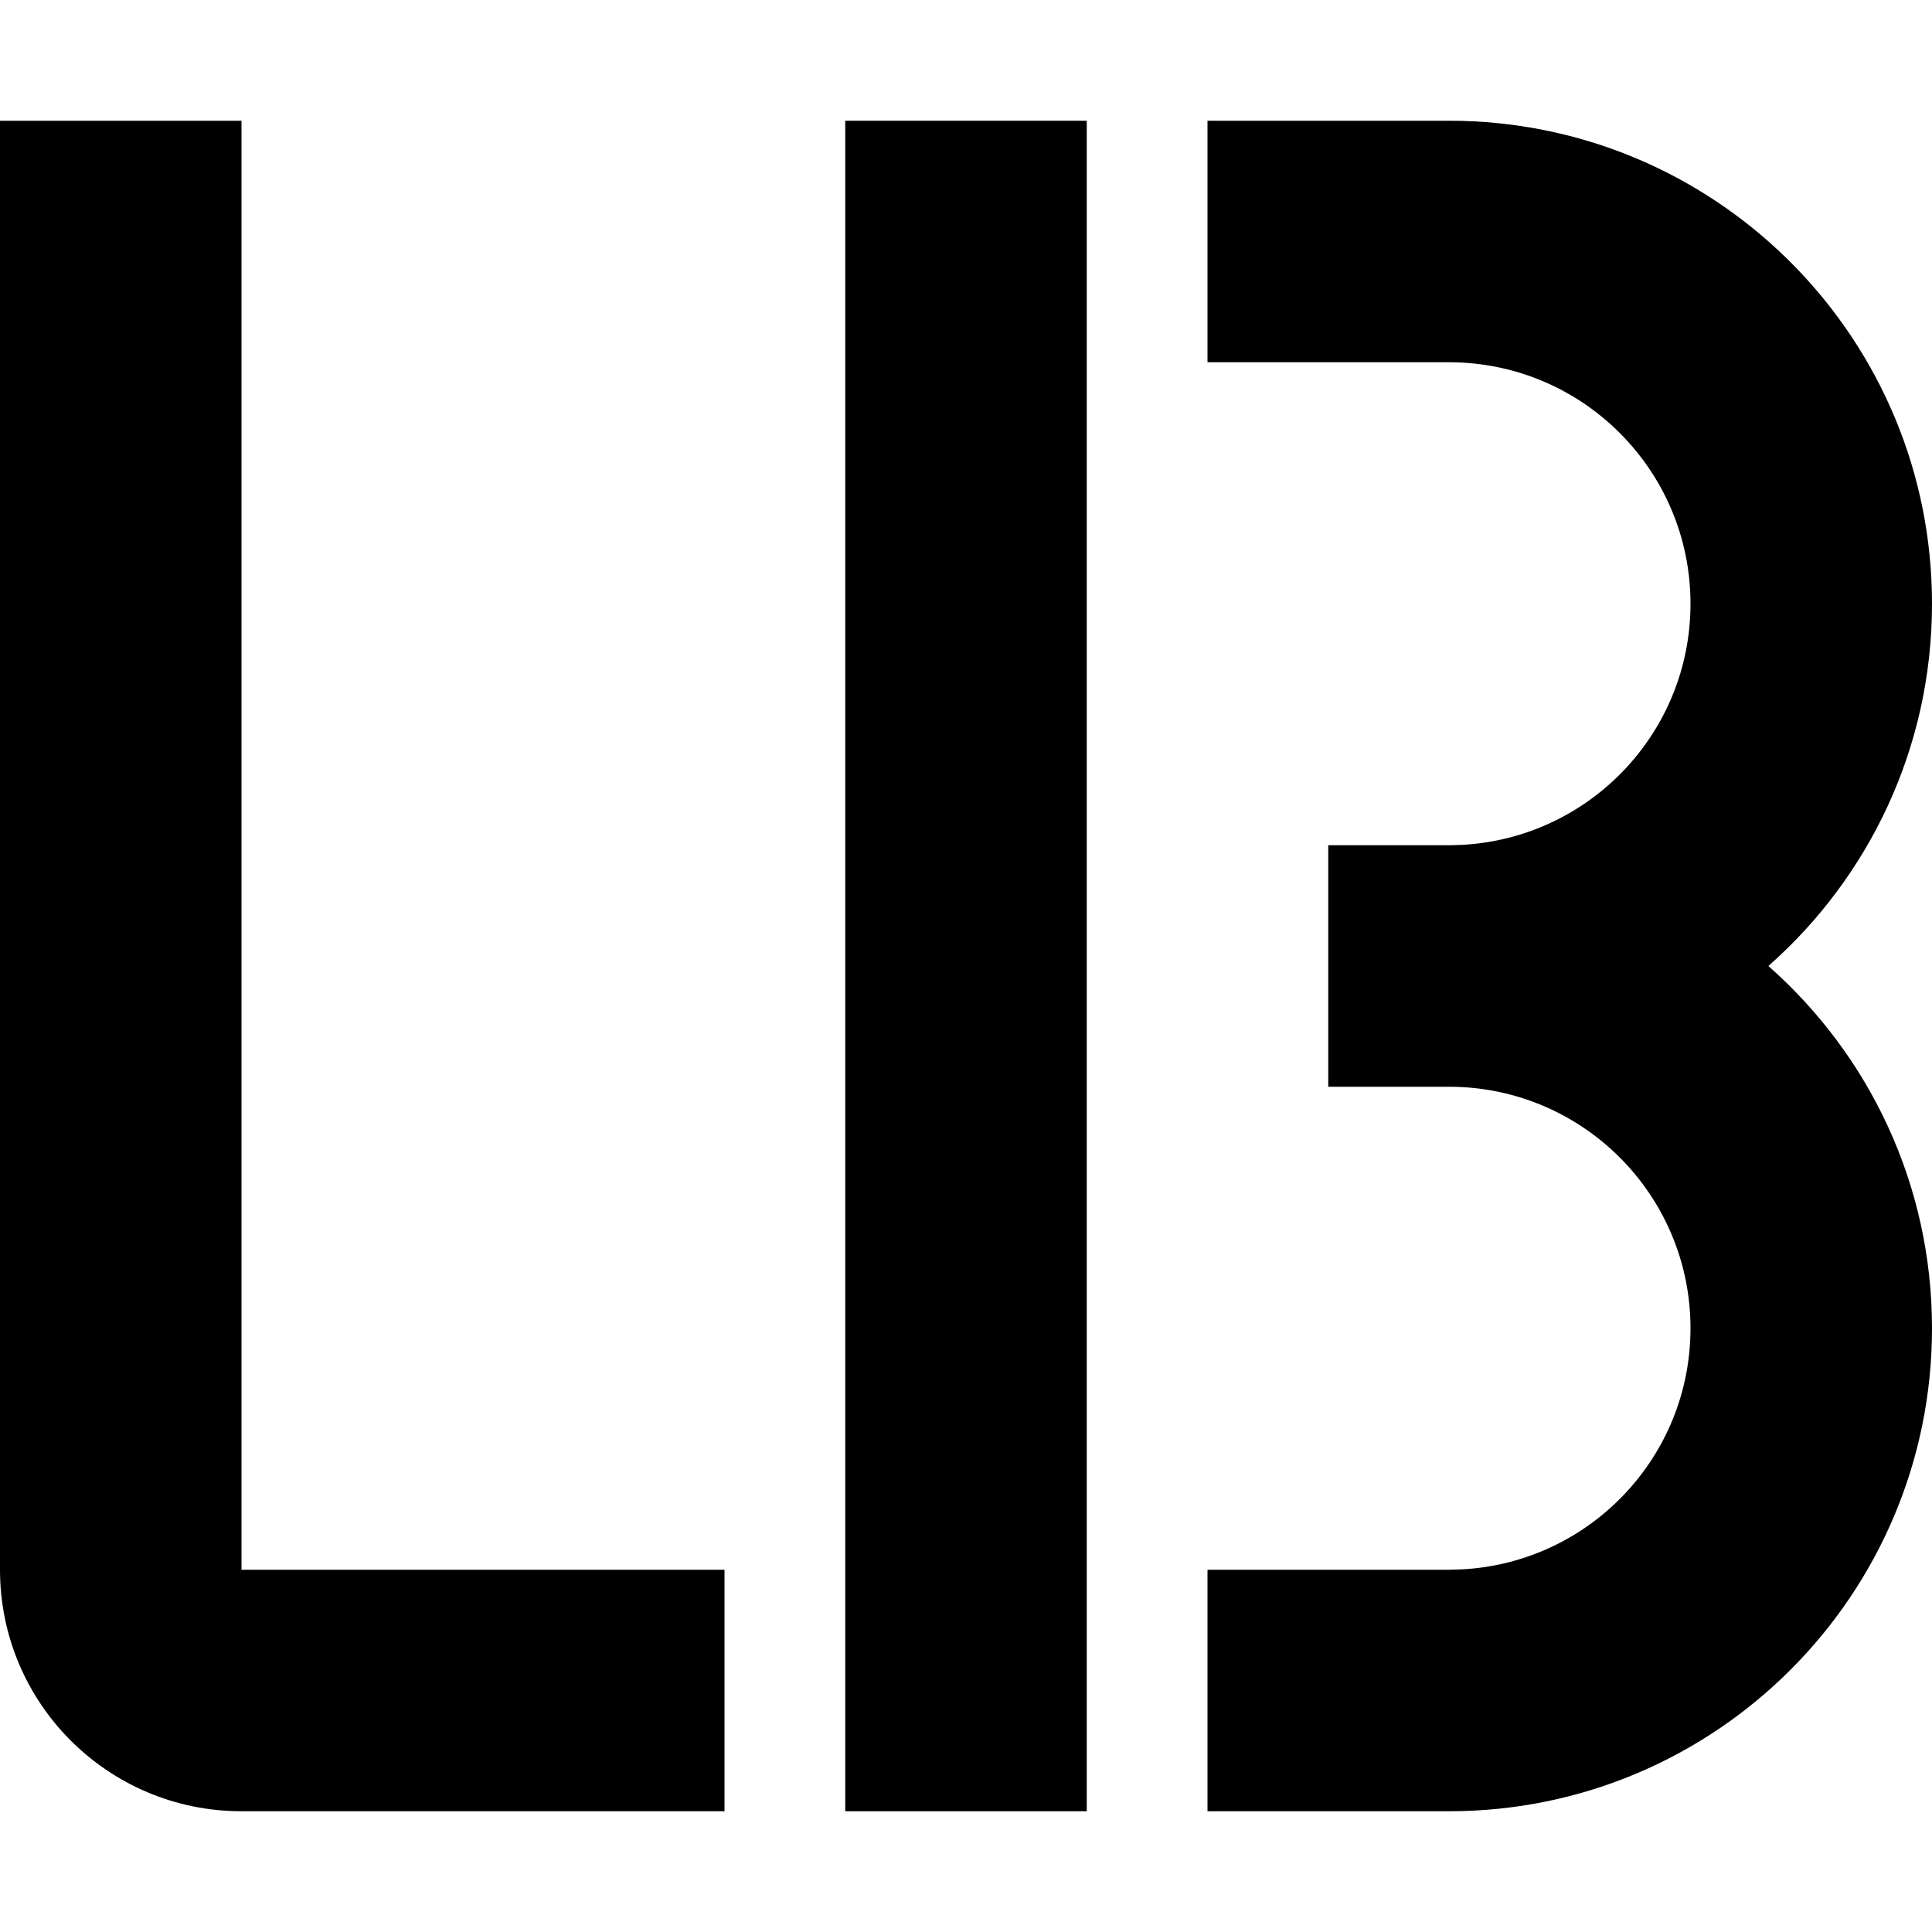 <?xml version="1.0" encoding="UTF-8" standalone="no"?>
<!DOCTYPE svg PUBLIC "-//W3C//DTD SVG 1.1//EN" "http://www.w3.org/Graphics/SVG/1.1/DTD/svg11.dtd">
<svg width="100%" height="100%" viewBox="0 0 16 16" version="1.1" xmlns="http://www.w3.org/2000/svg" xmlns:xlink="http://www.w3.org/1999/xlink" xml:space="preserve" xmlns:serif="http://www.serif.com/" style="fill-rule:evenodd;clip-rule:evenodd;stroke-linejoin:round;stroke-miterlimit:1.414;">
    <g id="L13" transform="matrix(1,0,0,1,-1,-582)">
        <g id="_3" serif:id="3" transform="matrix(1,0,0,1,-2,-6.67572e-06)">
            <path d="M13,597L13,595L15,595L15.103,594.997C16.16,594.943 17,594.07 17,593C17,591.896 16.105,591 15,591L14,591L14,589L15,589L15.103,588.997C16.16,588.943 17,588.07 17,587C17,585.896 16.105,585 15,585L13,585L13,583L15,583L15.103,583.001C17.265,583.056 19,584.825 19,587C19,588.195 18.476,589.267 17.645,590C18.476,590.733 19,591.805 19,593C19,595.209 17.209,597 15,597L13,597Z"/>
        </g>
        <g id="_1" serif:id="1" transform="matrix(1,0,0,1,-1,0)">
            <rect x="9" y="583" width="2" height="14"/>
        </g>
        <path id="L" d="M1,583L3,583L3,595L7,595L7,597L3,597C1.895,597 1,596.105 1,595L1,583Z"/>
    </g>
</svg>
